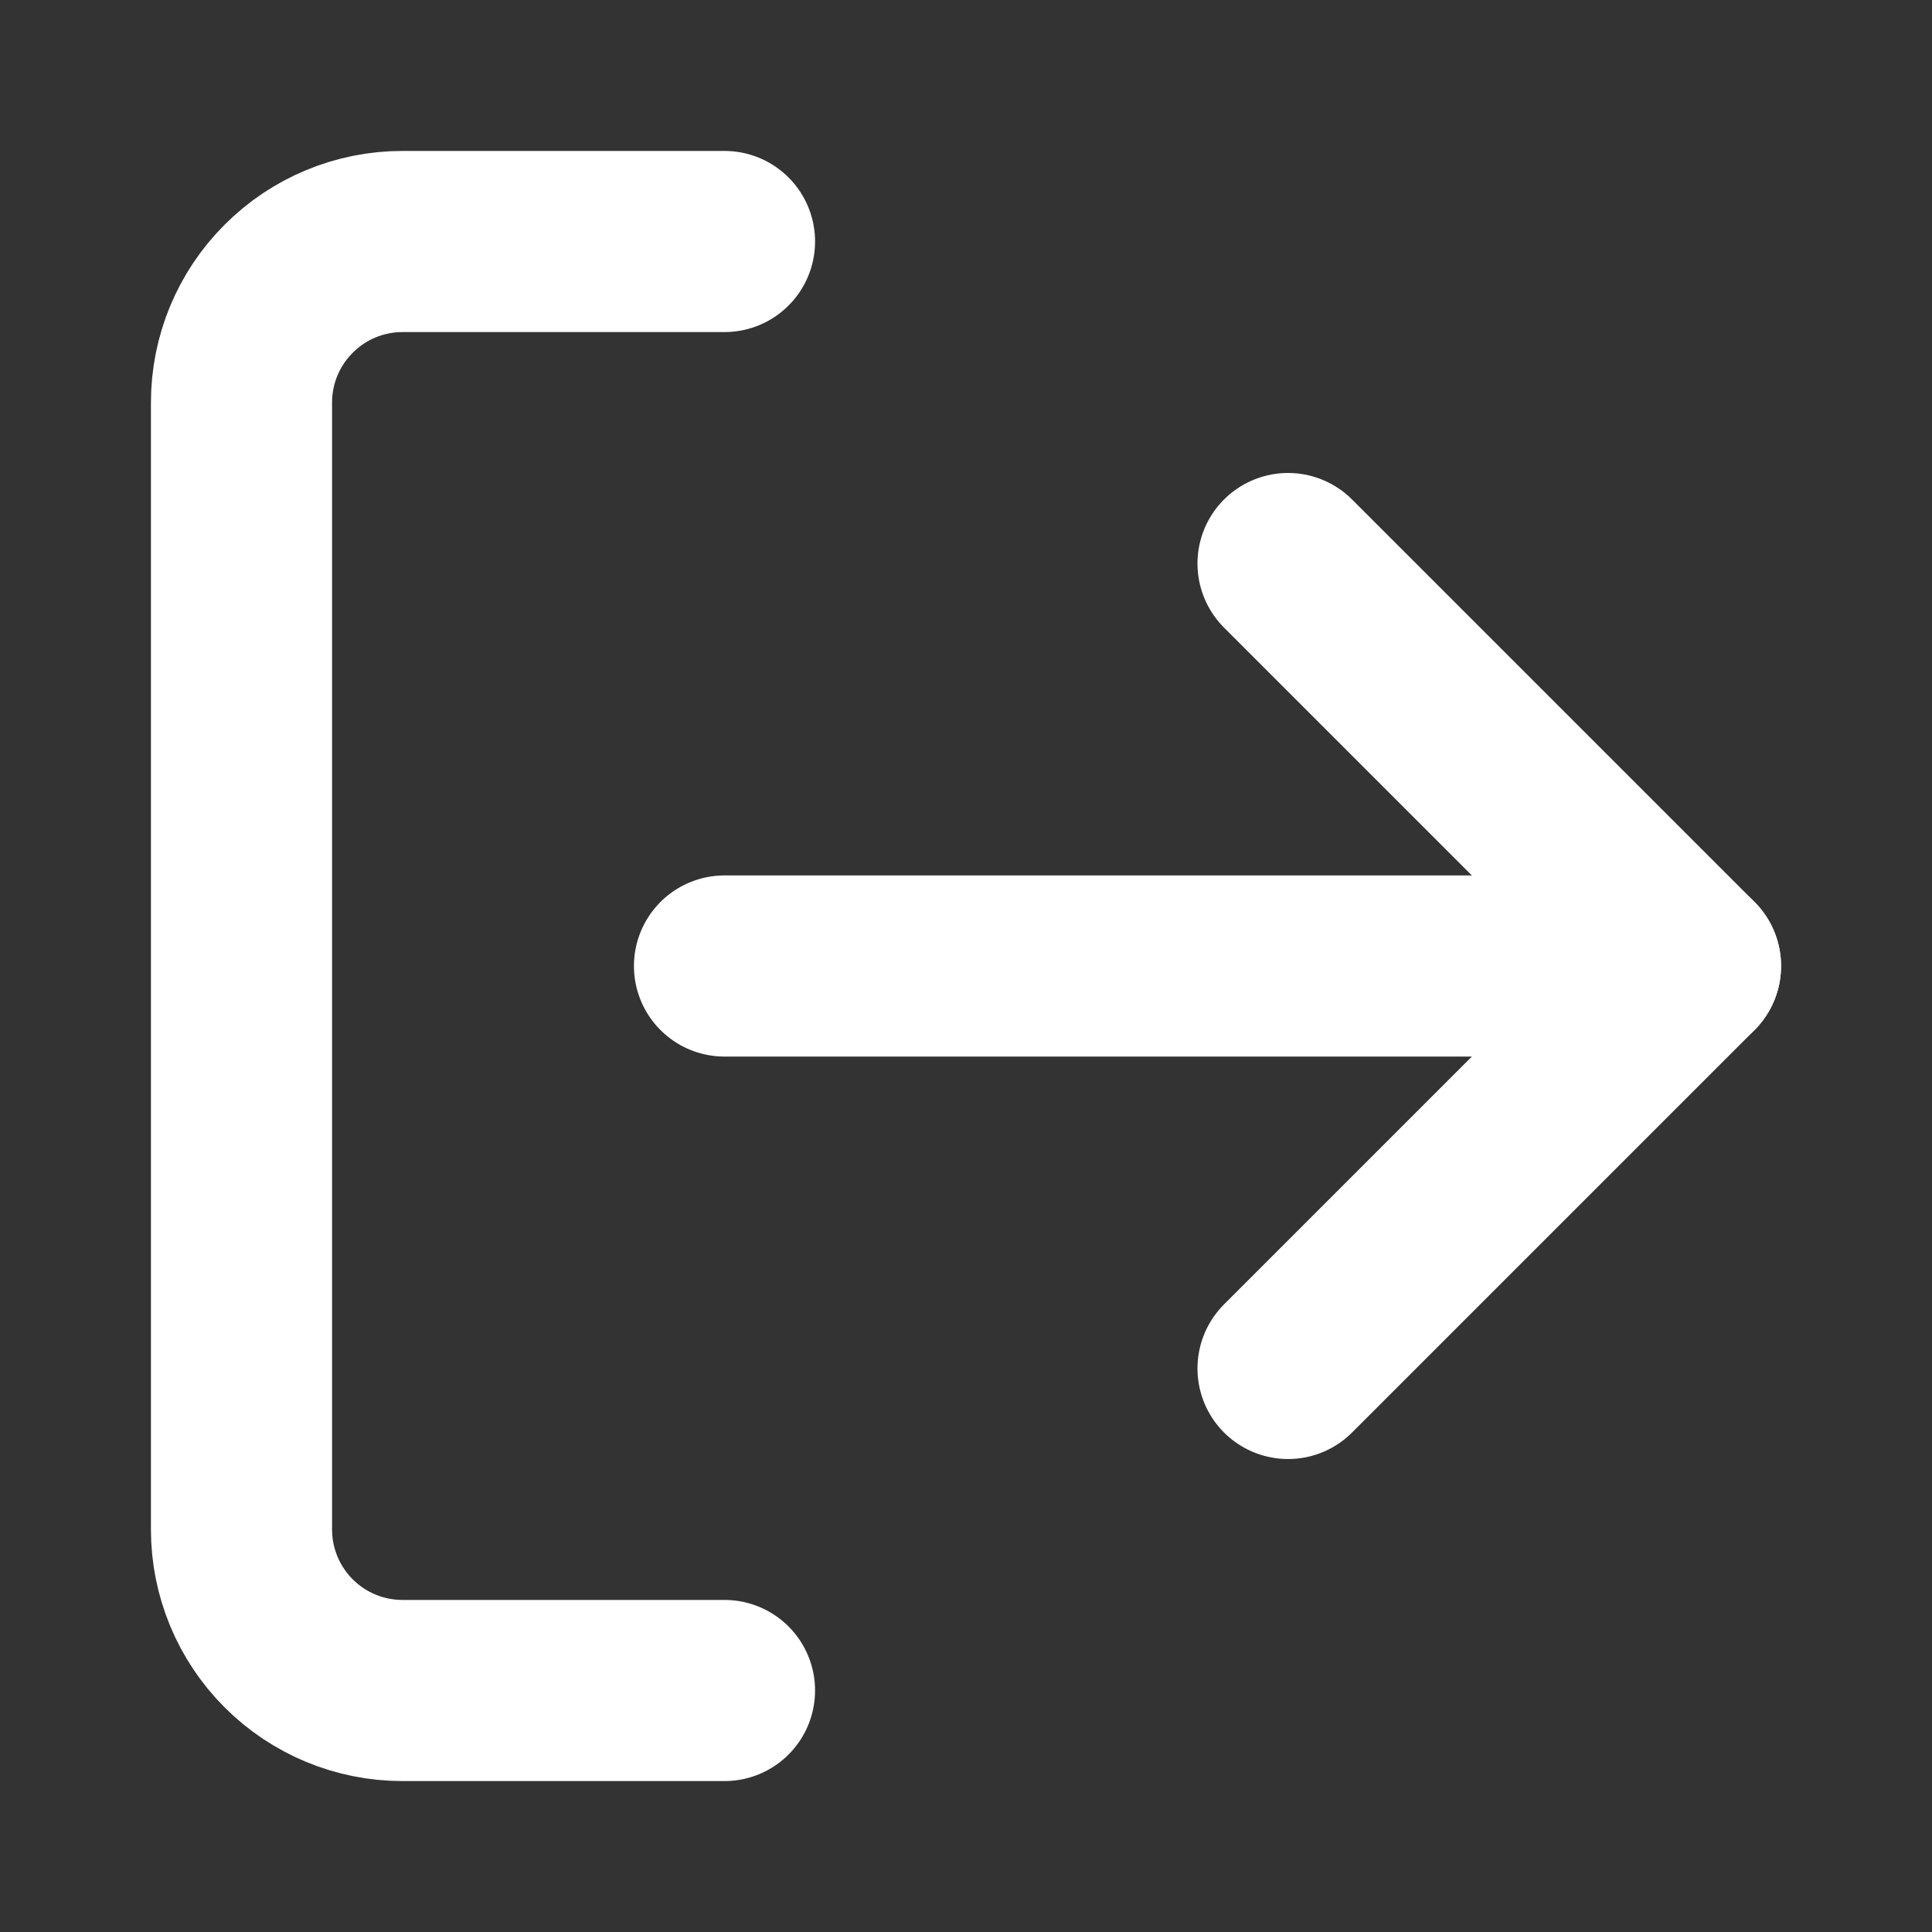 <svg width="16" height="16" viewBox="0 0 16 16" fill="none" xmlns="http://www.w3.org/2000/svg">
<rect x="0" y="0" width="16" height="16" fill="#333333" stroke="none"/>
<path d="M6 14H3.333C2.98 14 2.641 13.86 2.391 13.61C2.14 13.359 2 13.02 2 12.667V3.333C2 2.98 2.14 2.641 2.391 2.391C2.641 2.14 2.98 2 3.333 2H6" stroke="white" stroke-width="1.5" stroke-linecap="round" stroke-linejoin="round"/>
<path d="M10.667 11.333L14 8L10.667 4.667" stroke="white" stroke-width="1.5" stroke-linecap="round" stroke-linejoin="round"/>
<path d="M14 8H6" stroke="white" stroke-width="1.5" stroke-linecap="round" stroke-linejoin="round"/>
</svg>
